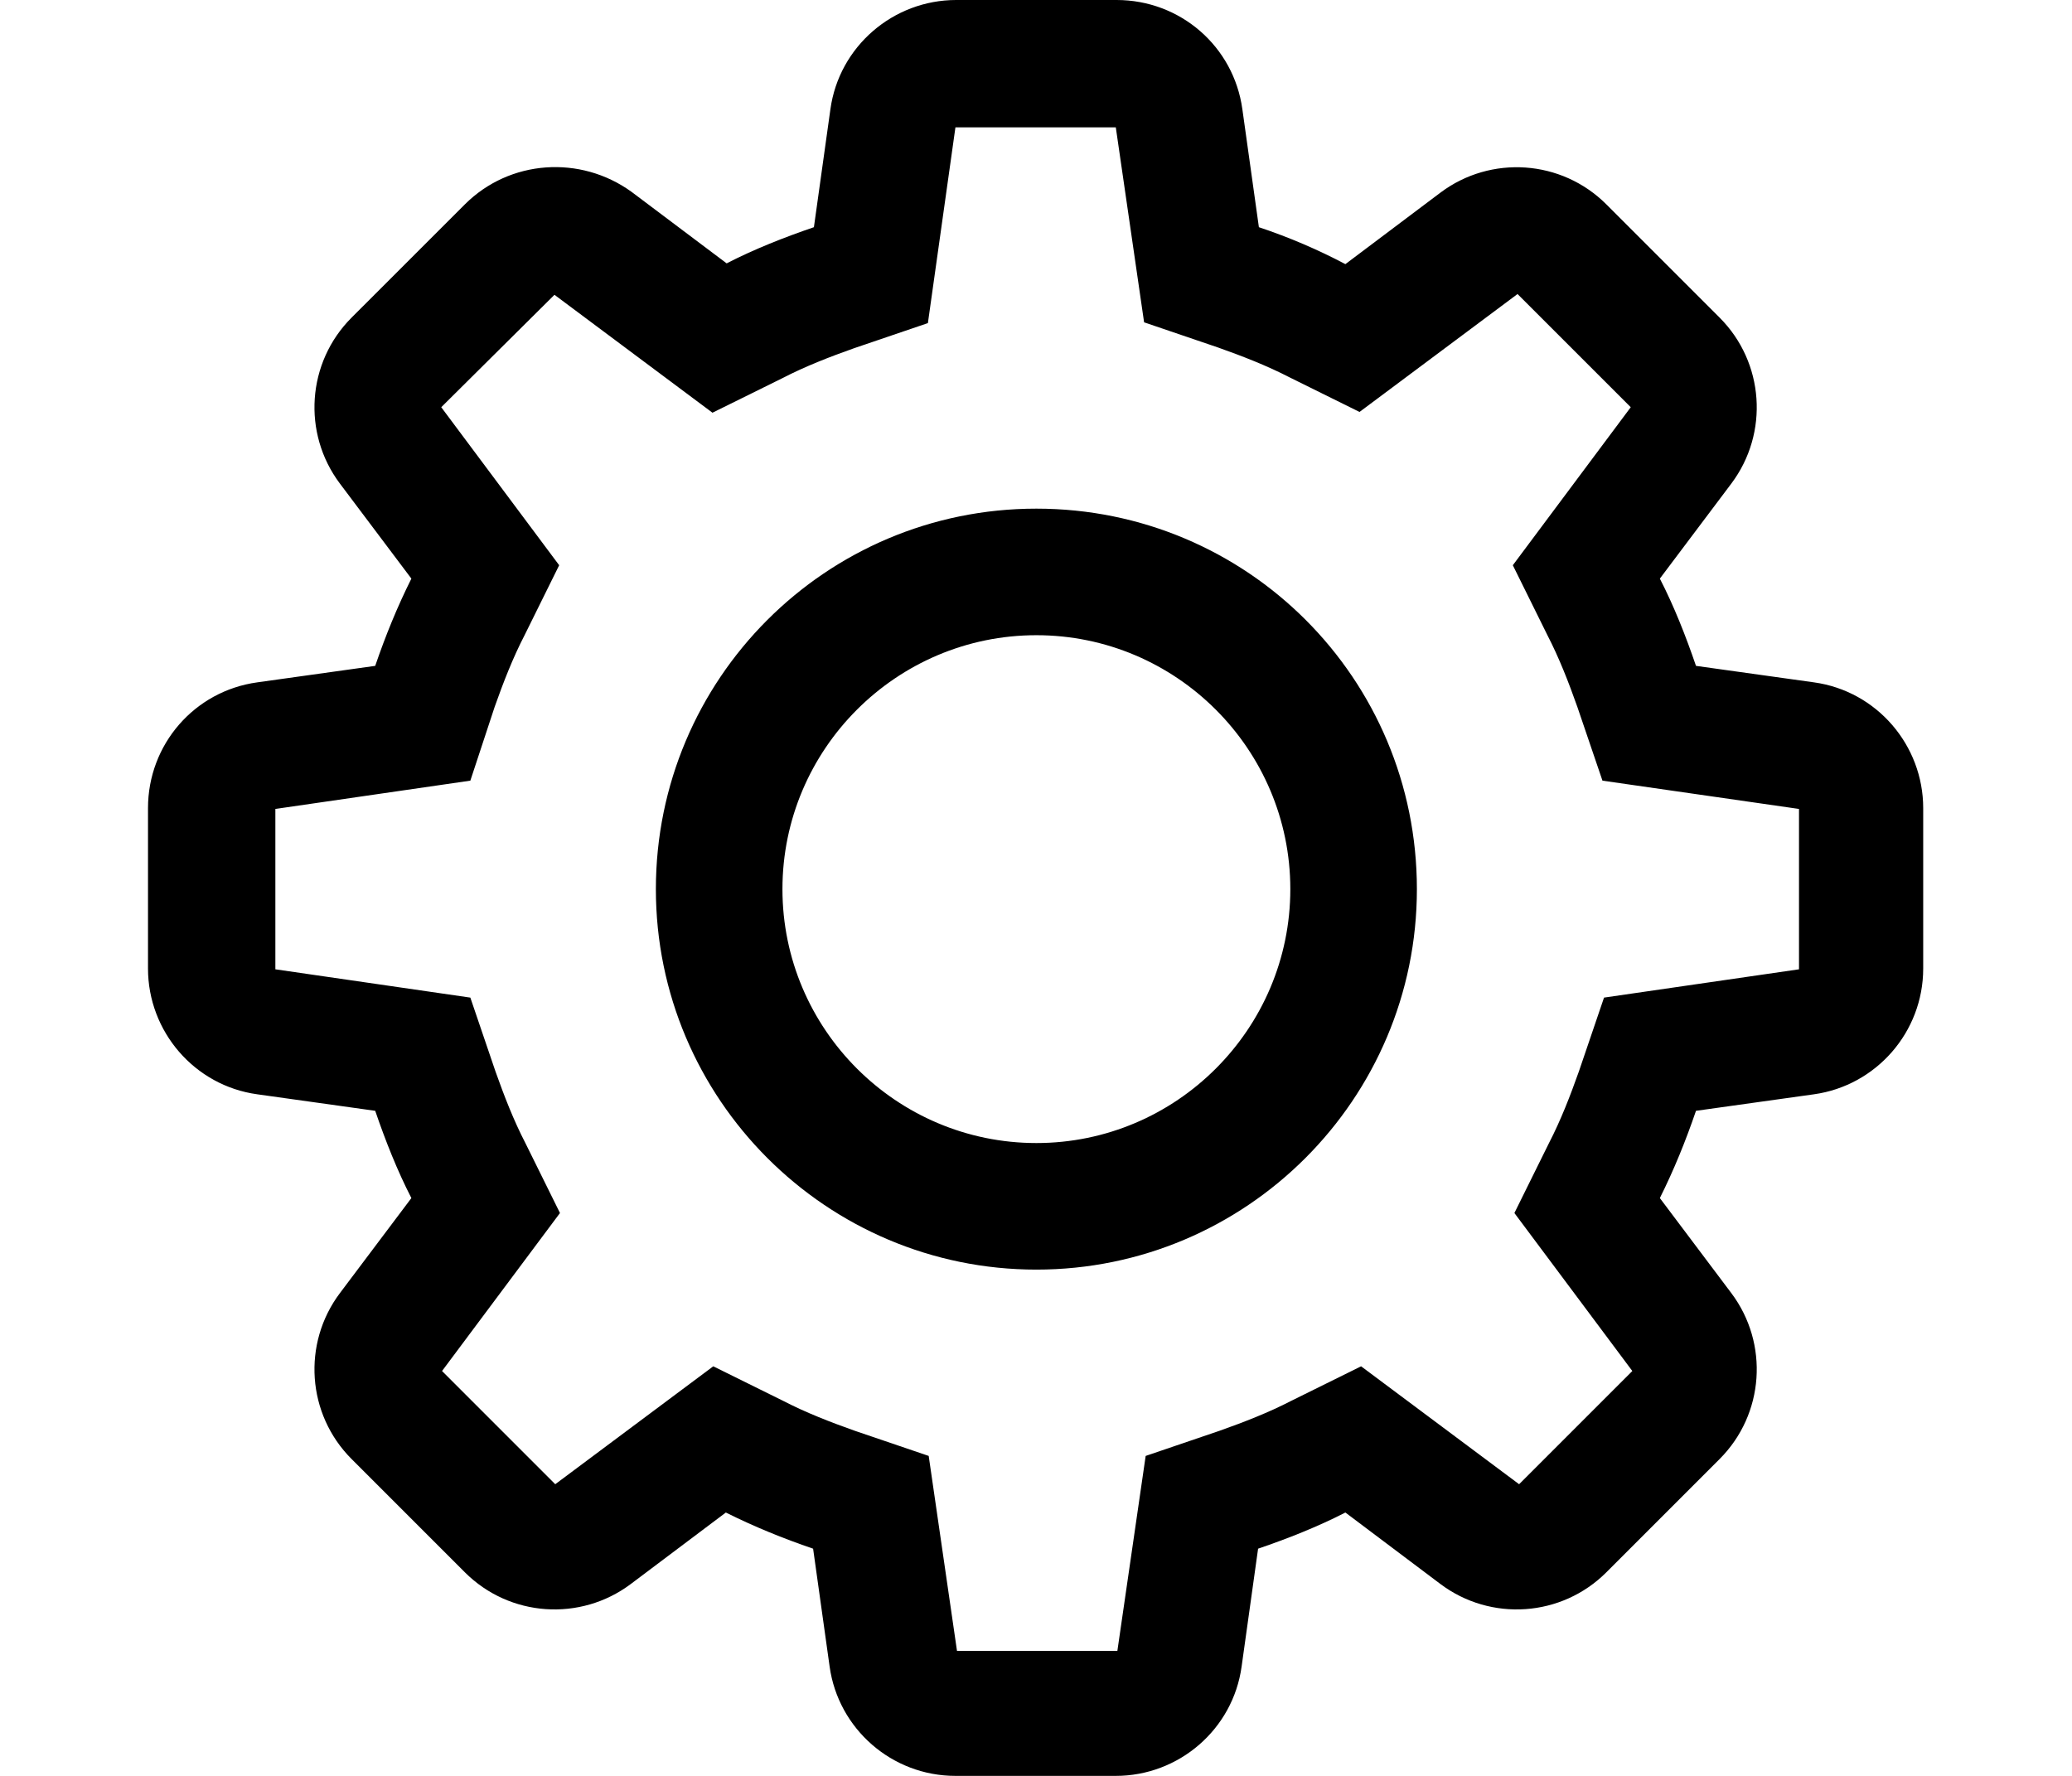 <svg xmlns="http://www.w3.org/2000/svg" width="70" height="60"
                                            viewBox="0 0 60 60" fill="none">
    <path fill-rule="evenodd" clip-rule="evenodd"
                                                d="M26.348 10.916L23.851 11.766C23.028 12.058 22.204 12.377 21.434 12.776L19.07 13.944L13.732 9.96L9.907 13.758L13.891 19.097L12.722 21.461C12.324 22.231 12.005 23.054 11.713 23.878L10.89 26.375L4.303 27.331V32.749L10.89 33.705L11.74 36.202C12.032 37.025 12.351 37.849 12.749 38.619L13.918 40.983L9.934 46.321L13.758 50.146L19.097 46.162L21.461 47.331C22.231 47.729 23.054 48.048 23.878 48.34L26.375 49.19L27.331 55.777H32.749L33.705 49.19L36.202 48.34C37.025 48.048 37.849 47.729 38.619 47.331L40.983 46.162L46.321 50.146L50.146 46.321L46.162 40.983L47.331 38.619C47.729 37.849 48.048 37.025 48.34 36.202L49.19 33.705L55.777 32.749V27.331L49.137 26.375L48.287 23.878C47.995 23.054 47.676 22.231 47.278 21.461L46.109 19.097L50.093 13.758L46.268 9.934L40.93 13.918L38.566 12.749C37.795 12.351 36.972 12.032 36.149 11.74L33.652 10.89L32.696 4.303H27.278L26.348 10.916ZM37.53 7.676L36.972 3.692C36.68 1.567 34.874 0 32.722 0H27.304C25.179 0 23.347 1.567 23.054 3.692L22.497 7.676C21.487 8.021 20.478 8.42 19.549 8.898L16.335 6.481C14.608 5.232 12.218 5.392 10.704 6.906L6.879 10.73C5.365 12.244 5.206 14.635 6.481 16.335L8.898 19.549C8.42 20.505 8.021 21.487 7.676 22.497L3.692 23.054C1.567 23.347 0 25.153 0 27.304V32.722C0 34.847 1.567 36.68 3.692 36.972L7.676 37.53C8.021 38.539 8.42 39.548 8.898 40.478L6.481 43.692C5.206 45.392 5.365 47.782 6.879 49.296L10.704 53.121C12.218 54.635 14.608 54.794 16.308 53.519L19.522 51.102C20.478 51.58 21.461 51.979 22.47 52.324L23.028 56.308C23.32 58.406 25.126 60 27.278 60H32.696C34.821 60 36.653 58.433 36.946 56.308L37.503 52.324C38.513 51.979 39.522 51.58 40.452 51.102L43.665 53.519C45.365 54.794 47.756 54.635 49.27 53.121L53.094 49.296C54.608 47.782 54.768 45.392 53.493 43.692L51.076 40.478C51.554 39.522 51.952 38.539 52.297 37.53L56.282 36.972C58.38 36.68 59.973 34.874 59.973 32.722V27.304C59.973 25.179 58.406 23.347 56.282 23.054L52.297 22.497C51.952 21.487 51.554 20.478 51.076 19.549L53.493 16.335C54.768 14.635 54.608 12.244 53.094 10.73L49.27 6.906C47.756 5.392 45.365 5.232 43.665 6.507L40.452 8.924C39.548 8.446 38.566 8.021 37.53 7.676ZM42.868 30.04C42.868 37.132 37.105 42.895 30.013 42.895C22.922 42.895 17.158 37.132 17.158 30.04C17.158 22.948 22.895 17.185 30.013 17.185C37.132 17.185 42.868 22.922 42.868 30.04ZM38.592 30.04C38.592 34.768 34.741 38.619 30.013 38.619C25.285 38.619 21.434 34.768 21.434 30.04C21.434 25.312 25.285 21.461 30.013 21.461C34.741 21.461 38.592 25.312 38.592 30.04Z"
                                                fill="black" />
</svg>